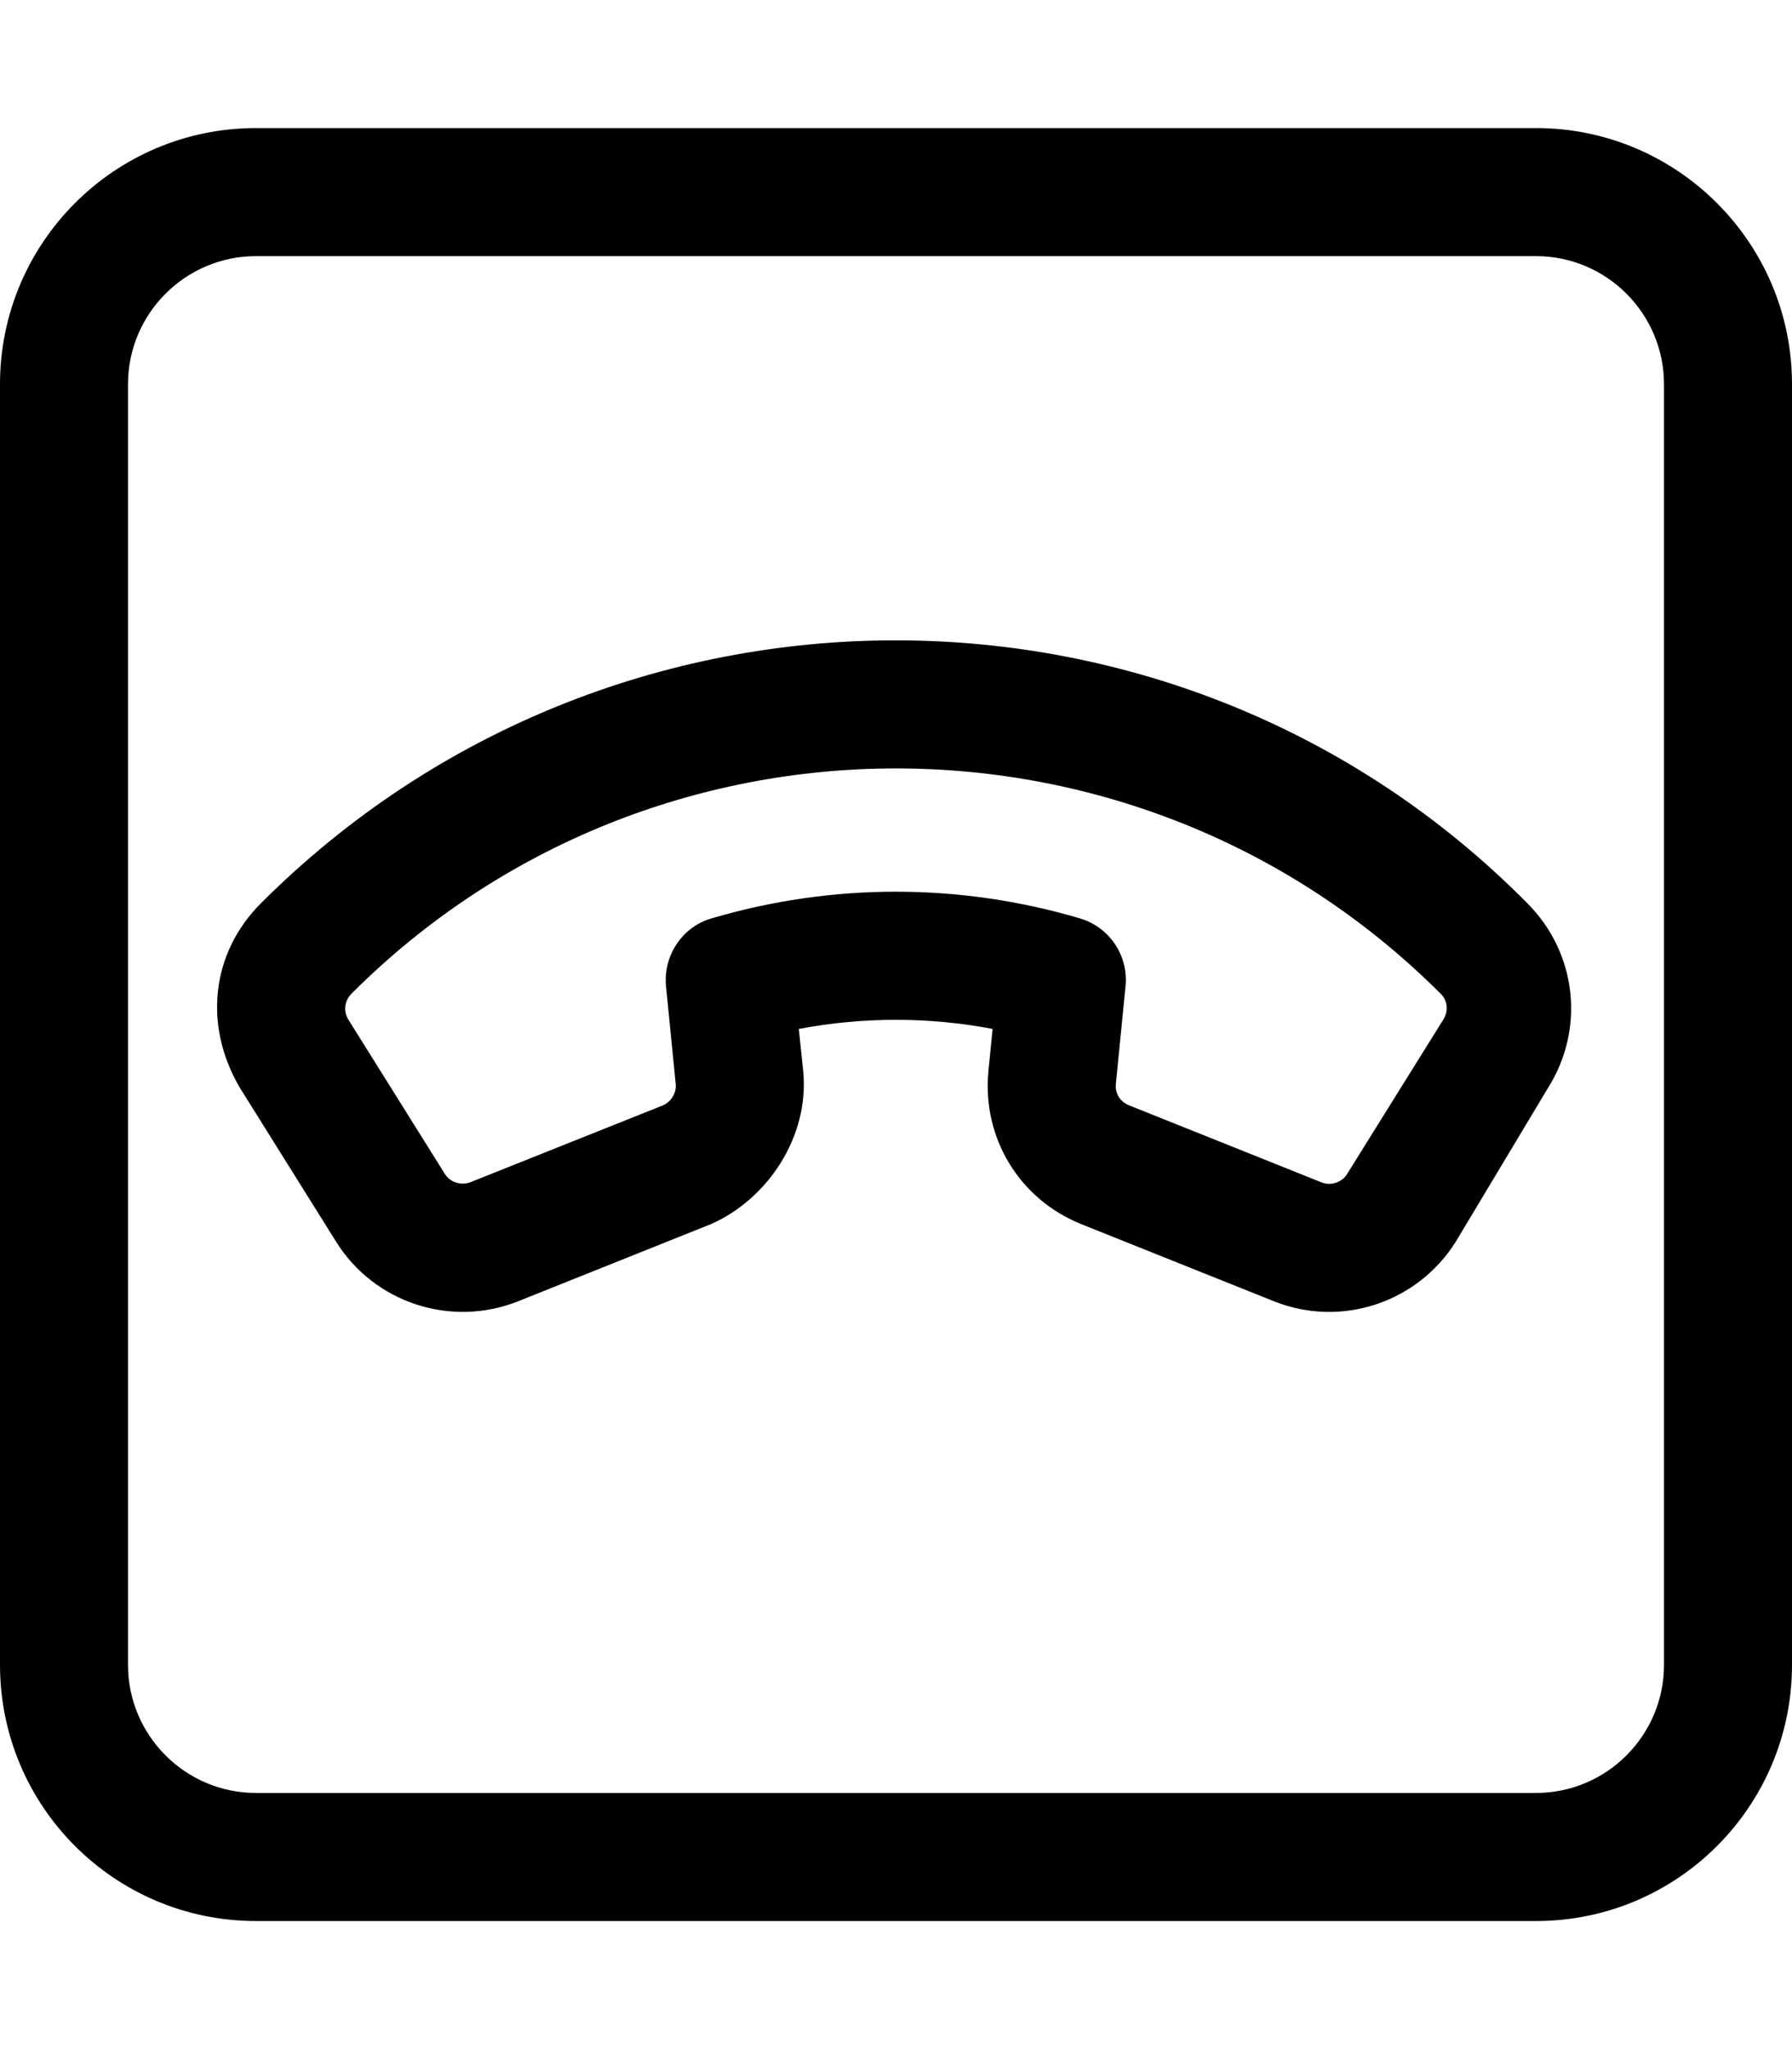 <svg xmlns="http://www.w3.org/2000/svg" viewBox="0 0 448 512"><!--! Font Awesome Pro 6.0.0-beta1 by @fontawesome - https://fontawesome.com License - https://fontawesome.com/license (Commercial License) --><path d="M384 32H64C28.65 32 0 60.66 0 96v320c0 35.34 28.65 64 64 64h320c35.35 0 64-28.66 64-64V96C448 60.66 419.3 32 384 32zM416 416c0 17.64-14.36 32-32 32H64c-17.64 0-32-14.36-32-32V96c0-17.64 14.36-32 32-32h320c17.64 0 32 14.36 32 32V416zM65.23 225.7C52.89 238 50.73 256.1 59.97 271.8l24.1 38.53c9.535 15.21 28.61 21.44 45.33 14.87c.033-.012-.023 0 0 0l48.4-19.36C192.1 299.5 202.4 283.8 200.8 267.6L199.7 257.1c16.03-3.039 32.43-3.039 48.45-.012l-1.051 10.64c-1.578 16.61 7.746 31.94 23.24 38.15l48.26 19.31c16.73 6.629 35.75 .31 45.32-14.89l23.1-38.49c9.303-14.78 7.182-33.74-5.182-46.11C295.2 138.1 152.8 138.1 65.23 225.7zM360.8 254.8l-24.03 38.55c-.199 .332-.432 .631-.697 .894c-1.457 1.459-3.711 1.967-5.635 1.217l-48.18-19.28c-2.254-.904-3.525-2.971-3.293-5.348l2.42-24.43c.752-7.645-4.033-14.75-11.4-16.93c-30.11-8.895-61.96-8.883-92.1 0C170.5 231.6 165.8 238.8 166.5 246.4l2.43 24.46c.232 2.221-1.17 4.465-3.182 5.326L117.6 295.4C115.2 296.3 112.5 295.4 111.2 293.3L87.11 254.8C85.78 252.7 86.09 250.1 87.86 248.3c75.06-75.06 197.2-75.06 272.3 0C361.9 250 362.2 252.6 360.8 254.8z"/></svg>